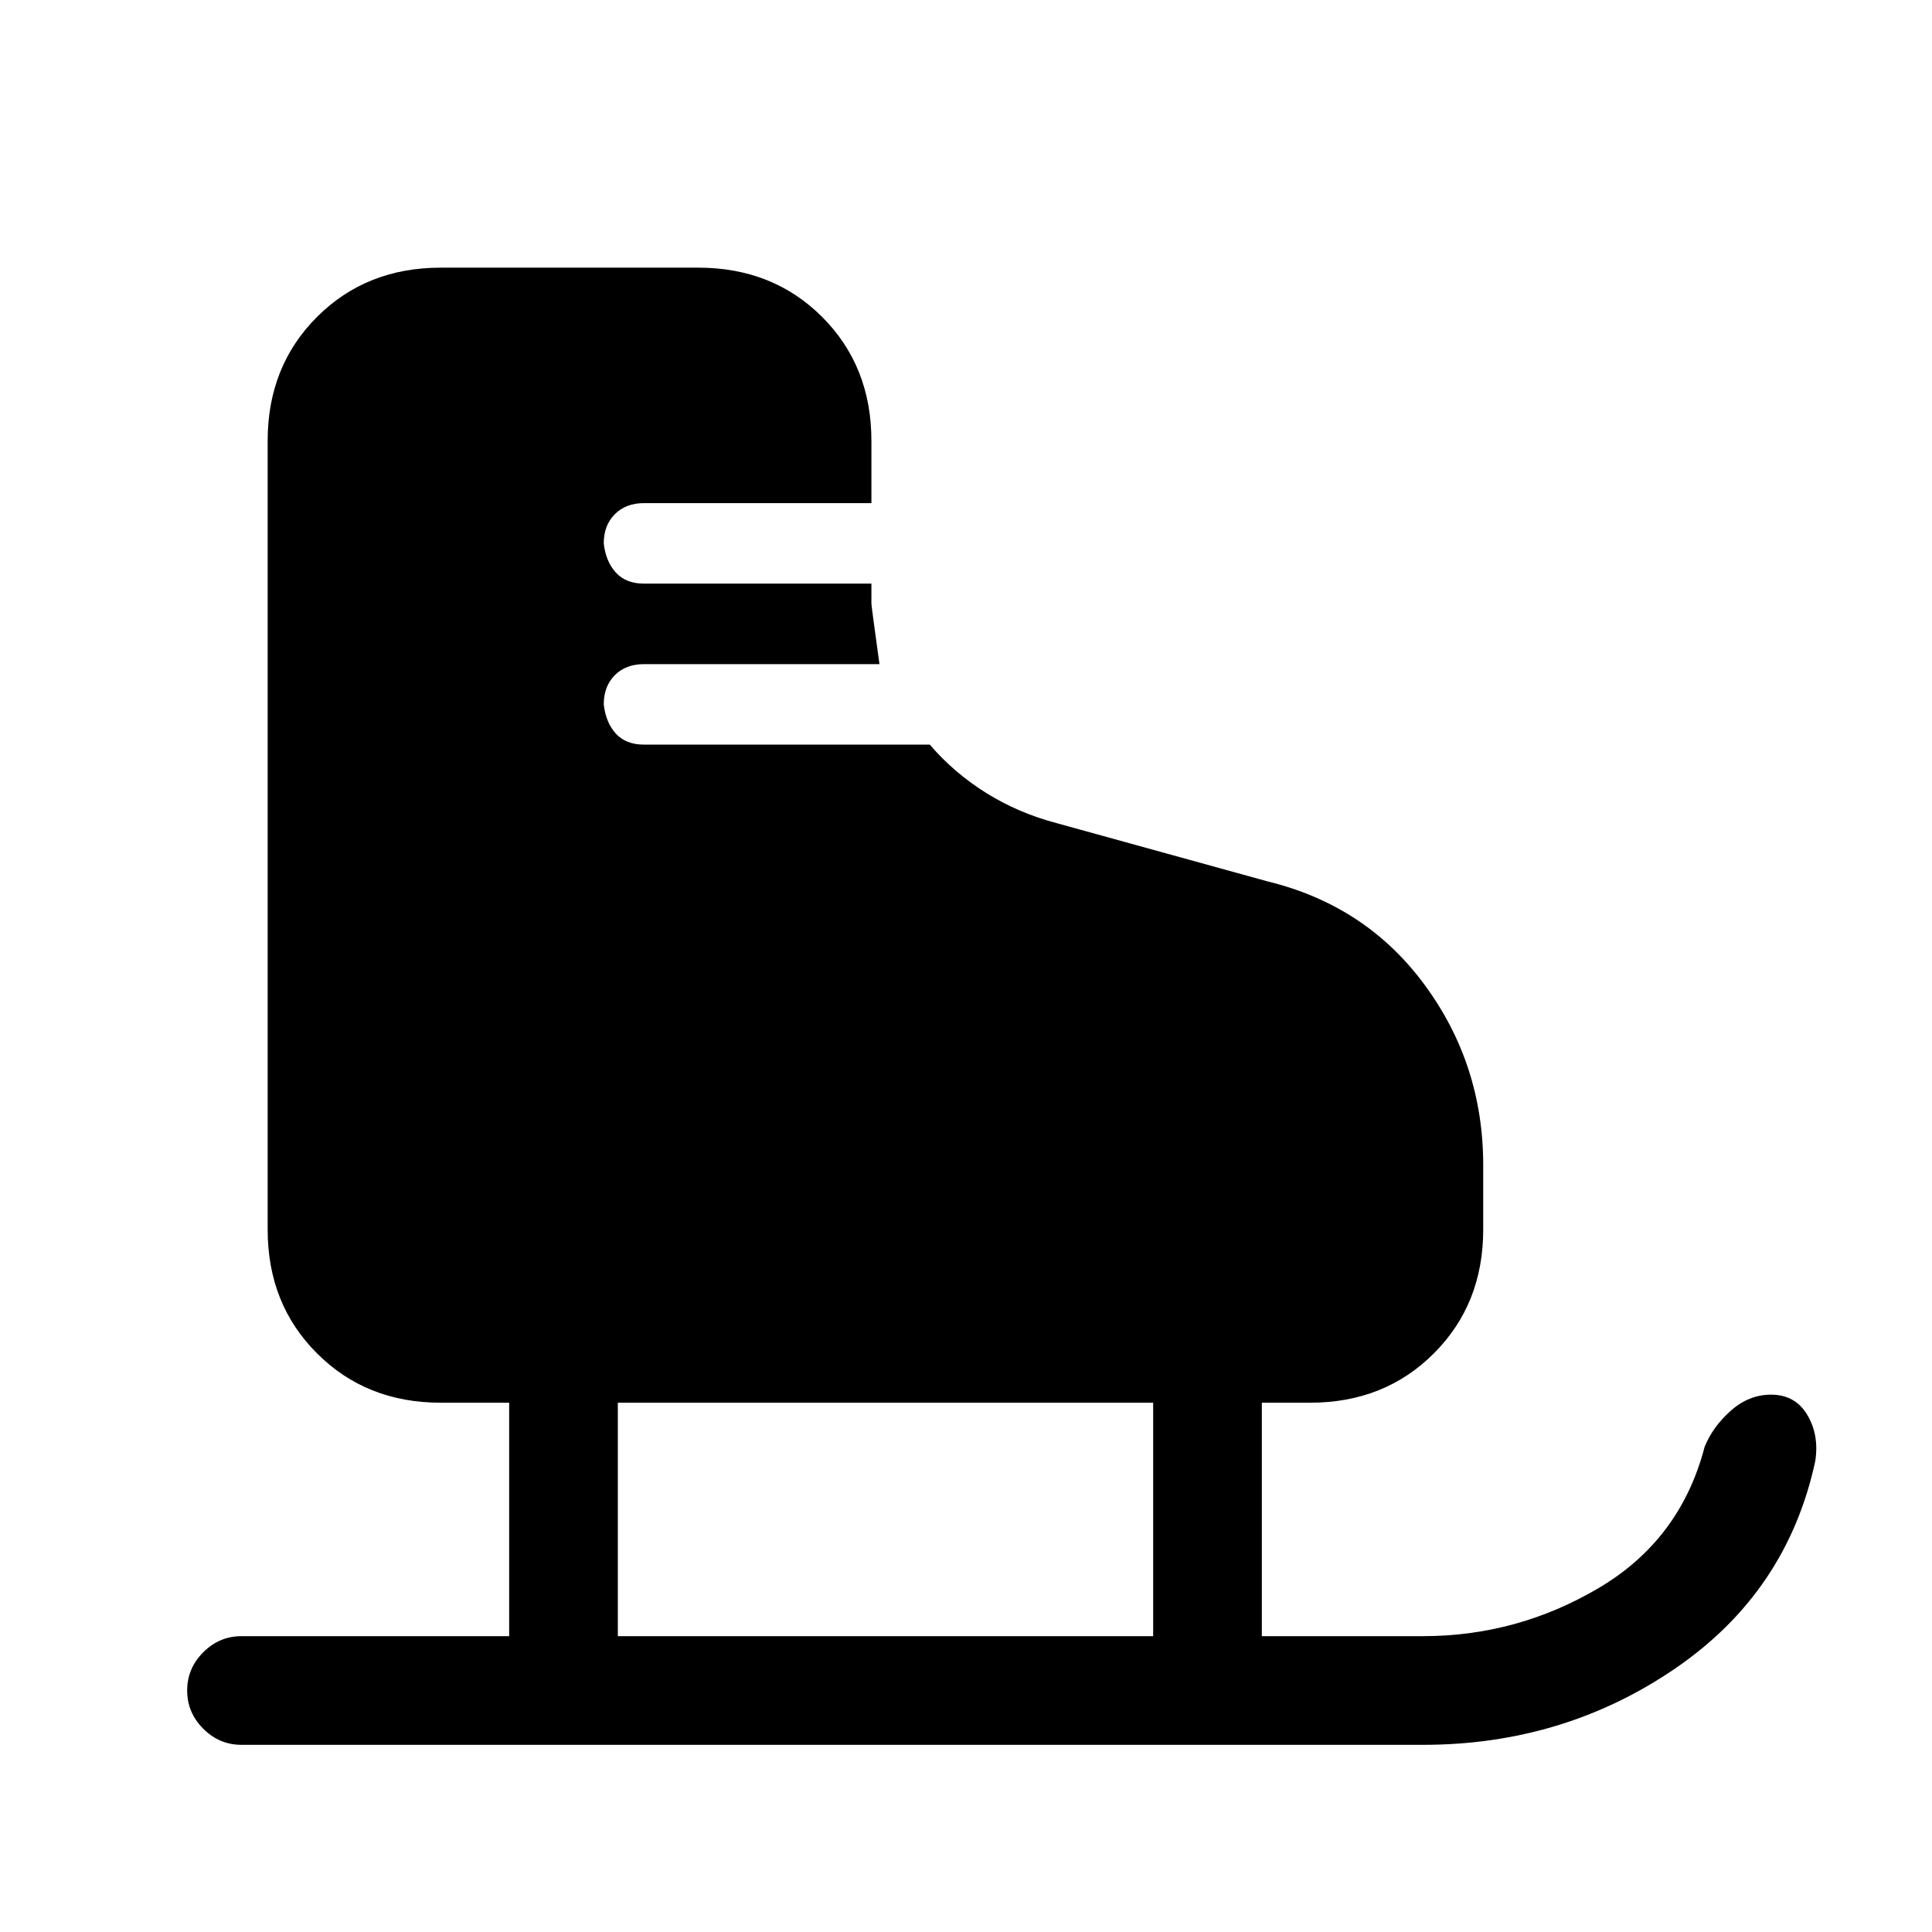 <svg xmlns="http://www.w3.org/2000/svg" height="24" width="24"><path d="M6.325 20.325v-2.9h-.85q-.925 0-1.537-.613-.613-.612-.613-1.537v-9.8q0-.925.613-1.538.612-.612 1.537-.612h3.2q.925 0 1.538.612.612.613.612 1.538v.775H8q-.225 0-.362.137-.138.138-.138.363.025.225.15.362.125.138.35.138h2.825v.25q0 .025.1.75H8q-.225 0-.362.137-.138.138-.138.363.025.225.15.363.125.137.35.137h3.55q.3.35.7.6.4.25.875.375l2.625.725q1.225.3 1.95 1.288.725.987.725 2.237v.8q0 .925-.613 1.537-.612.613-1.537.613h-.6v2.9h2q1.175 0 2.188-.6 1.012-.6 1.312-1.75.1-.25.325-.45t.5-.2q.3 0 .45.25.15.25.1.575-.35 1.625-1.738 2.575-1.387.95-3.137.95H3q-.275 0-.475-.2-.2-.2-.2-.475 0-.275.2-.475.2-.2.475-.2Zm1.35 0h6.65v-2.9h-6.65Z"/></svg>